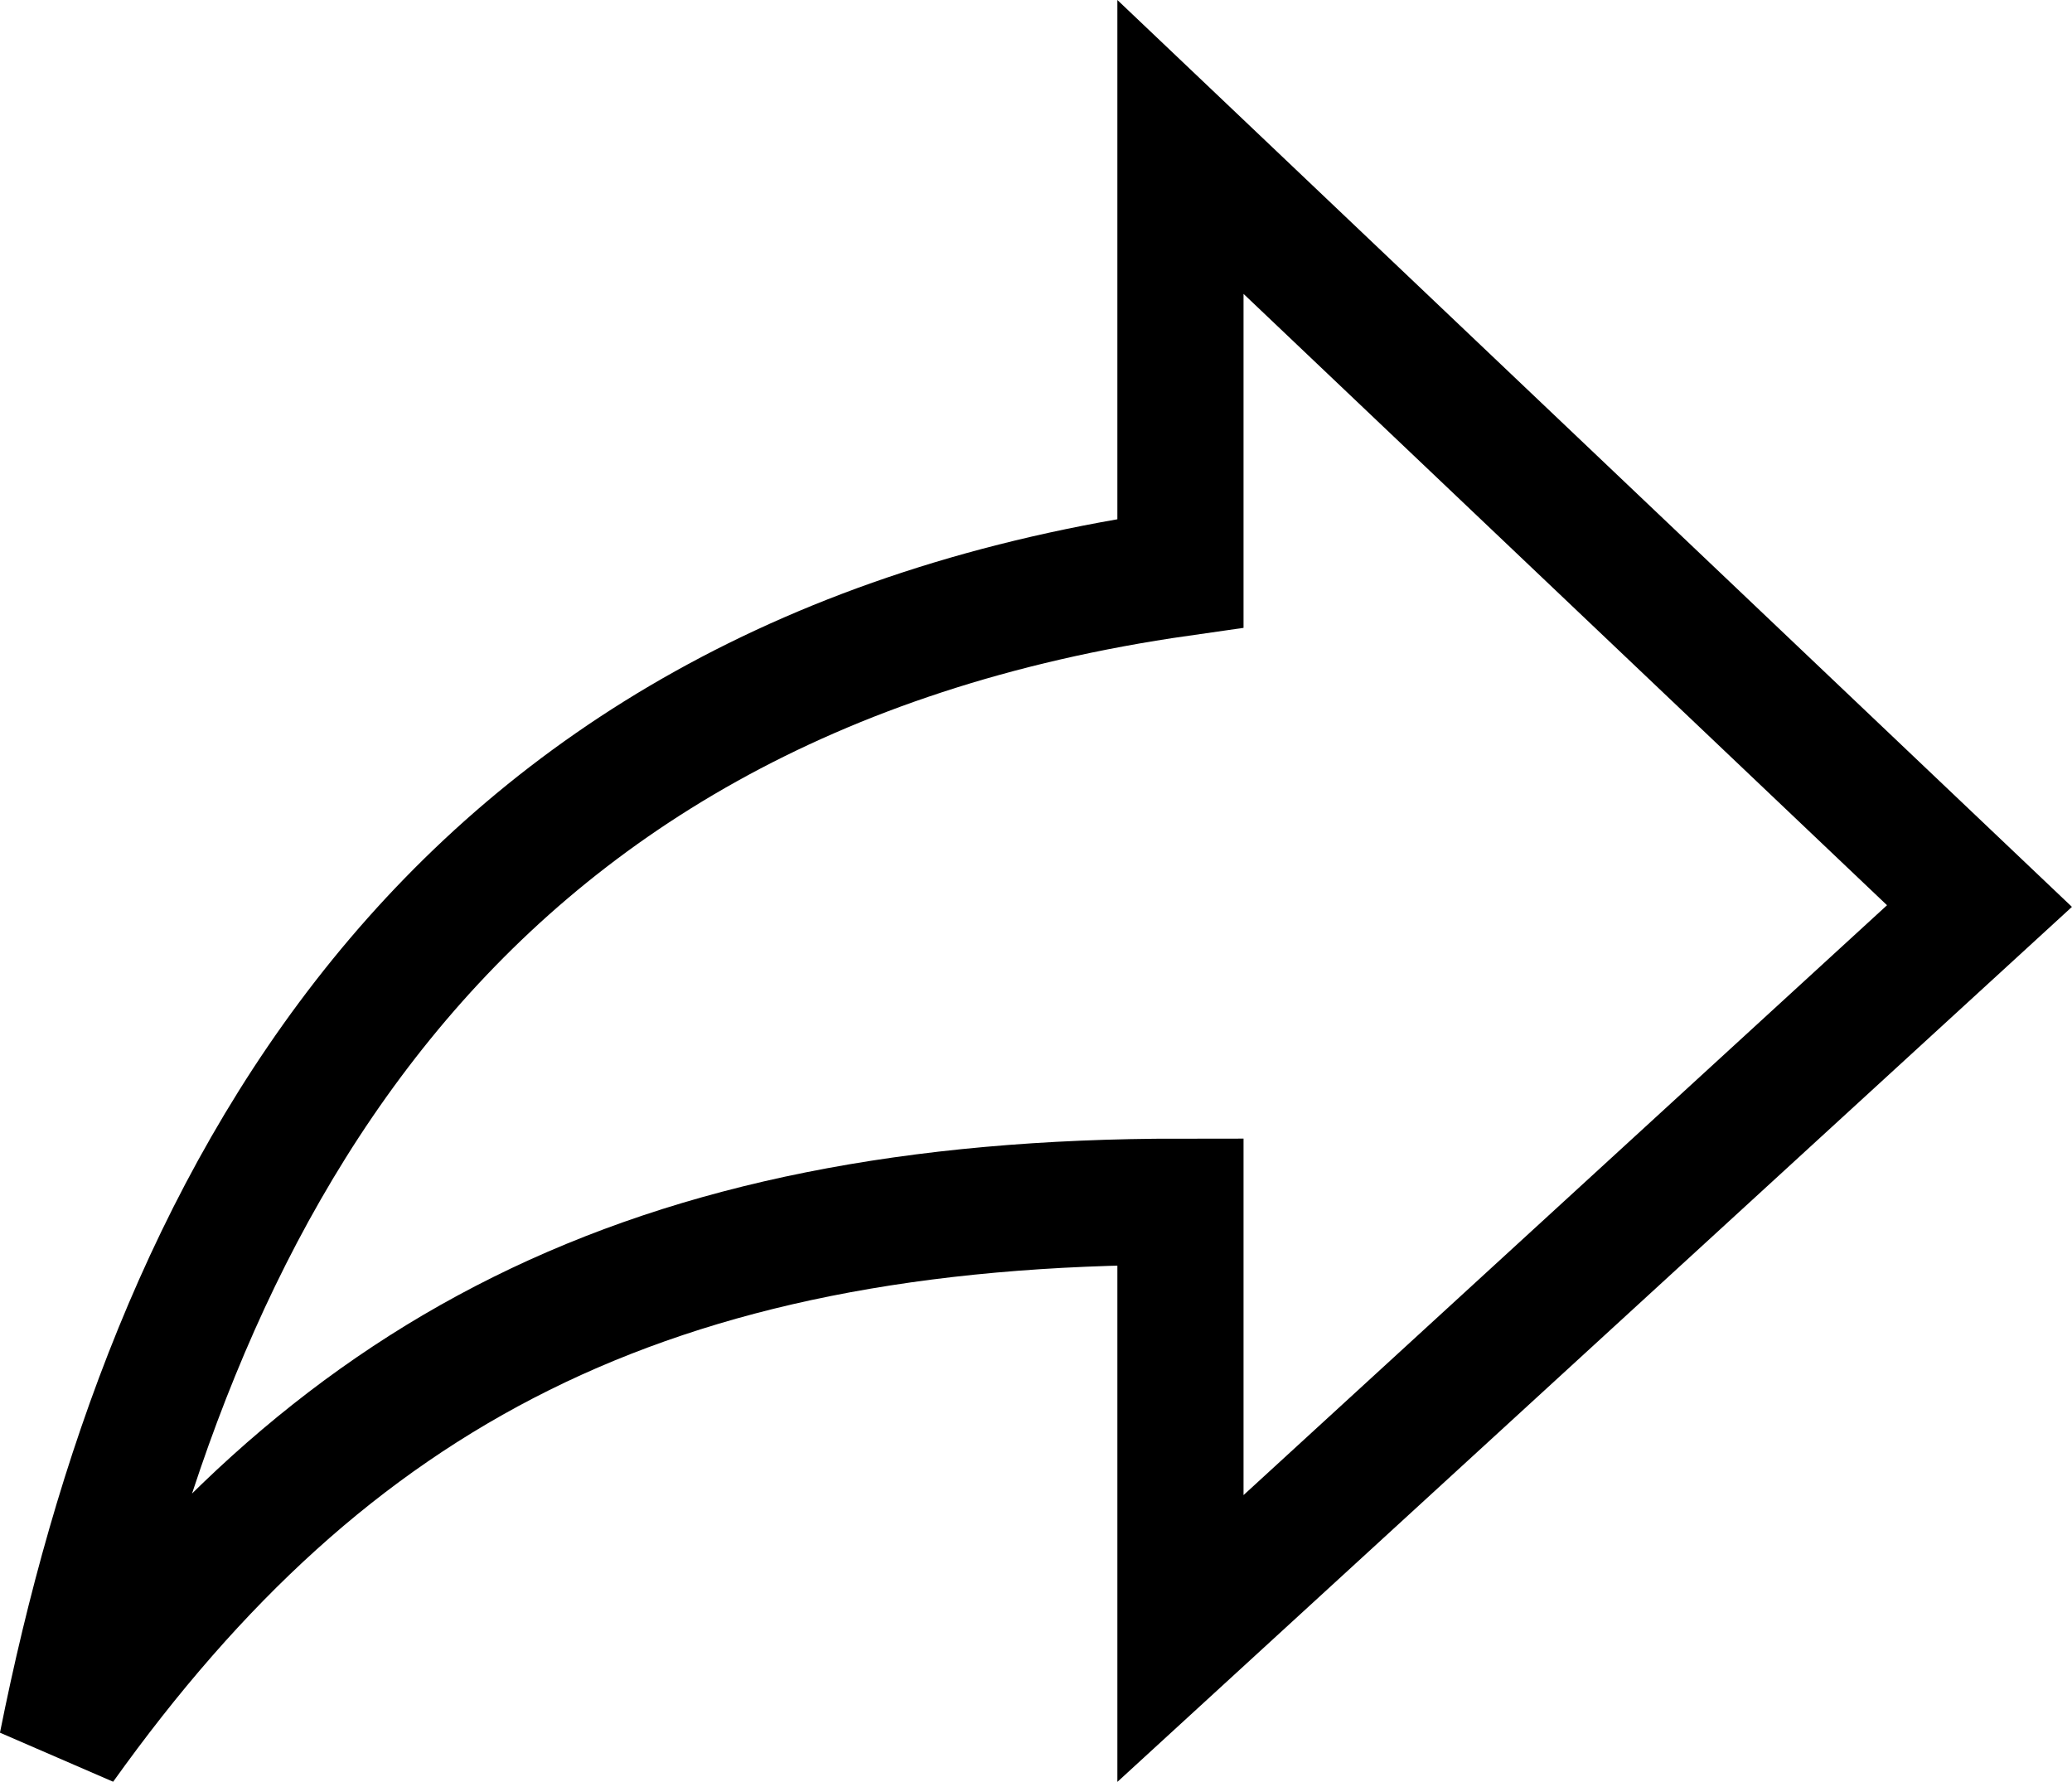 <svg xmlns="http://www.w3.org/2000/svg" width="24.635" height="21.185" viewBox="0 0 24.635 21.185"><g id="Icon_ionic-md-share-alt" data-name="Icon ionic-md-share-alt" transform="translate(0.735 1.747)"><path id="Icon_ionic-md-share-alt-2" data-name="Icon ionic-md-share-alt" d="M27.3,15.775,17.8,6.75v5.067C8.933,13.083,5.767,19.417,4.5,25.75c3.167-4.433,6.967-6.46,13.3-6.46v5.193Z" transform="translate(-4.5 -6.75)" fill="none" stroke="#000" stroke-width="1.5"></path></g></svg>